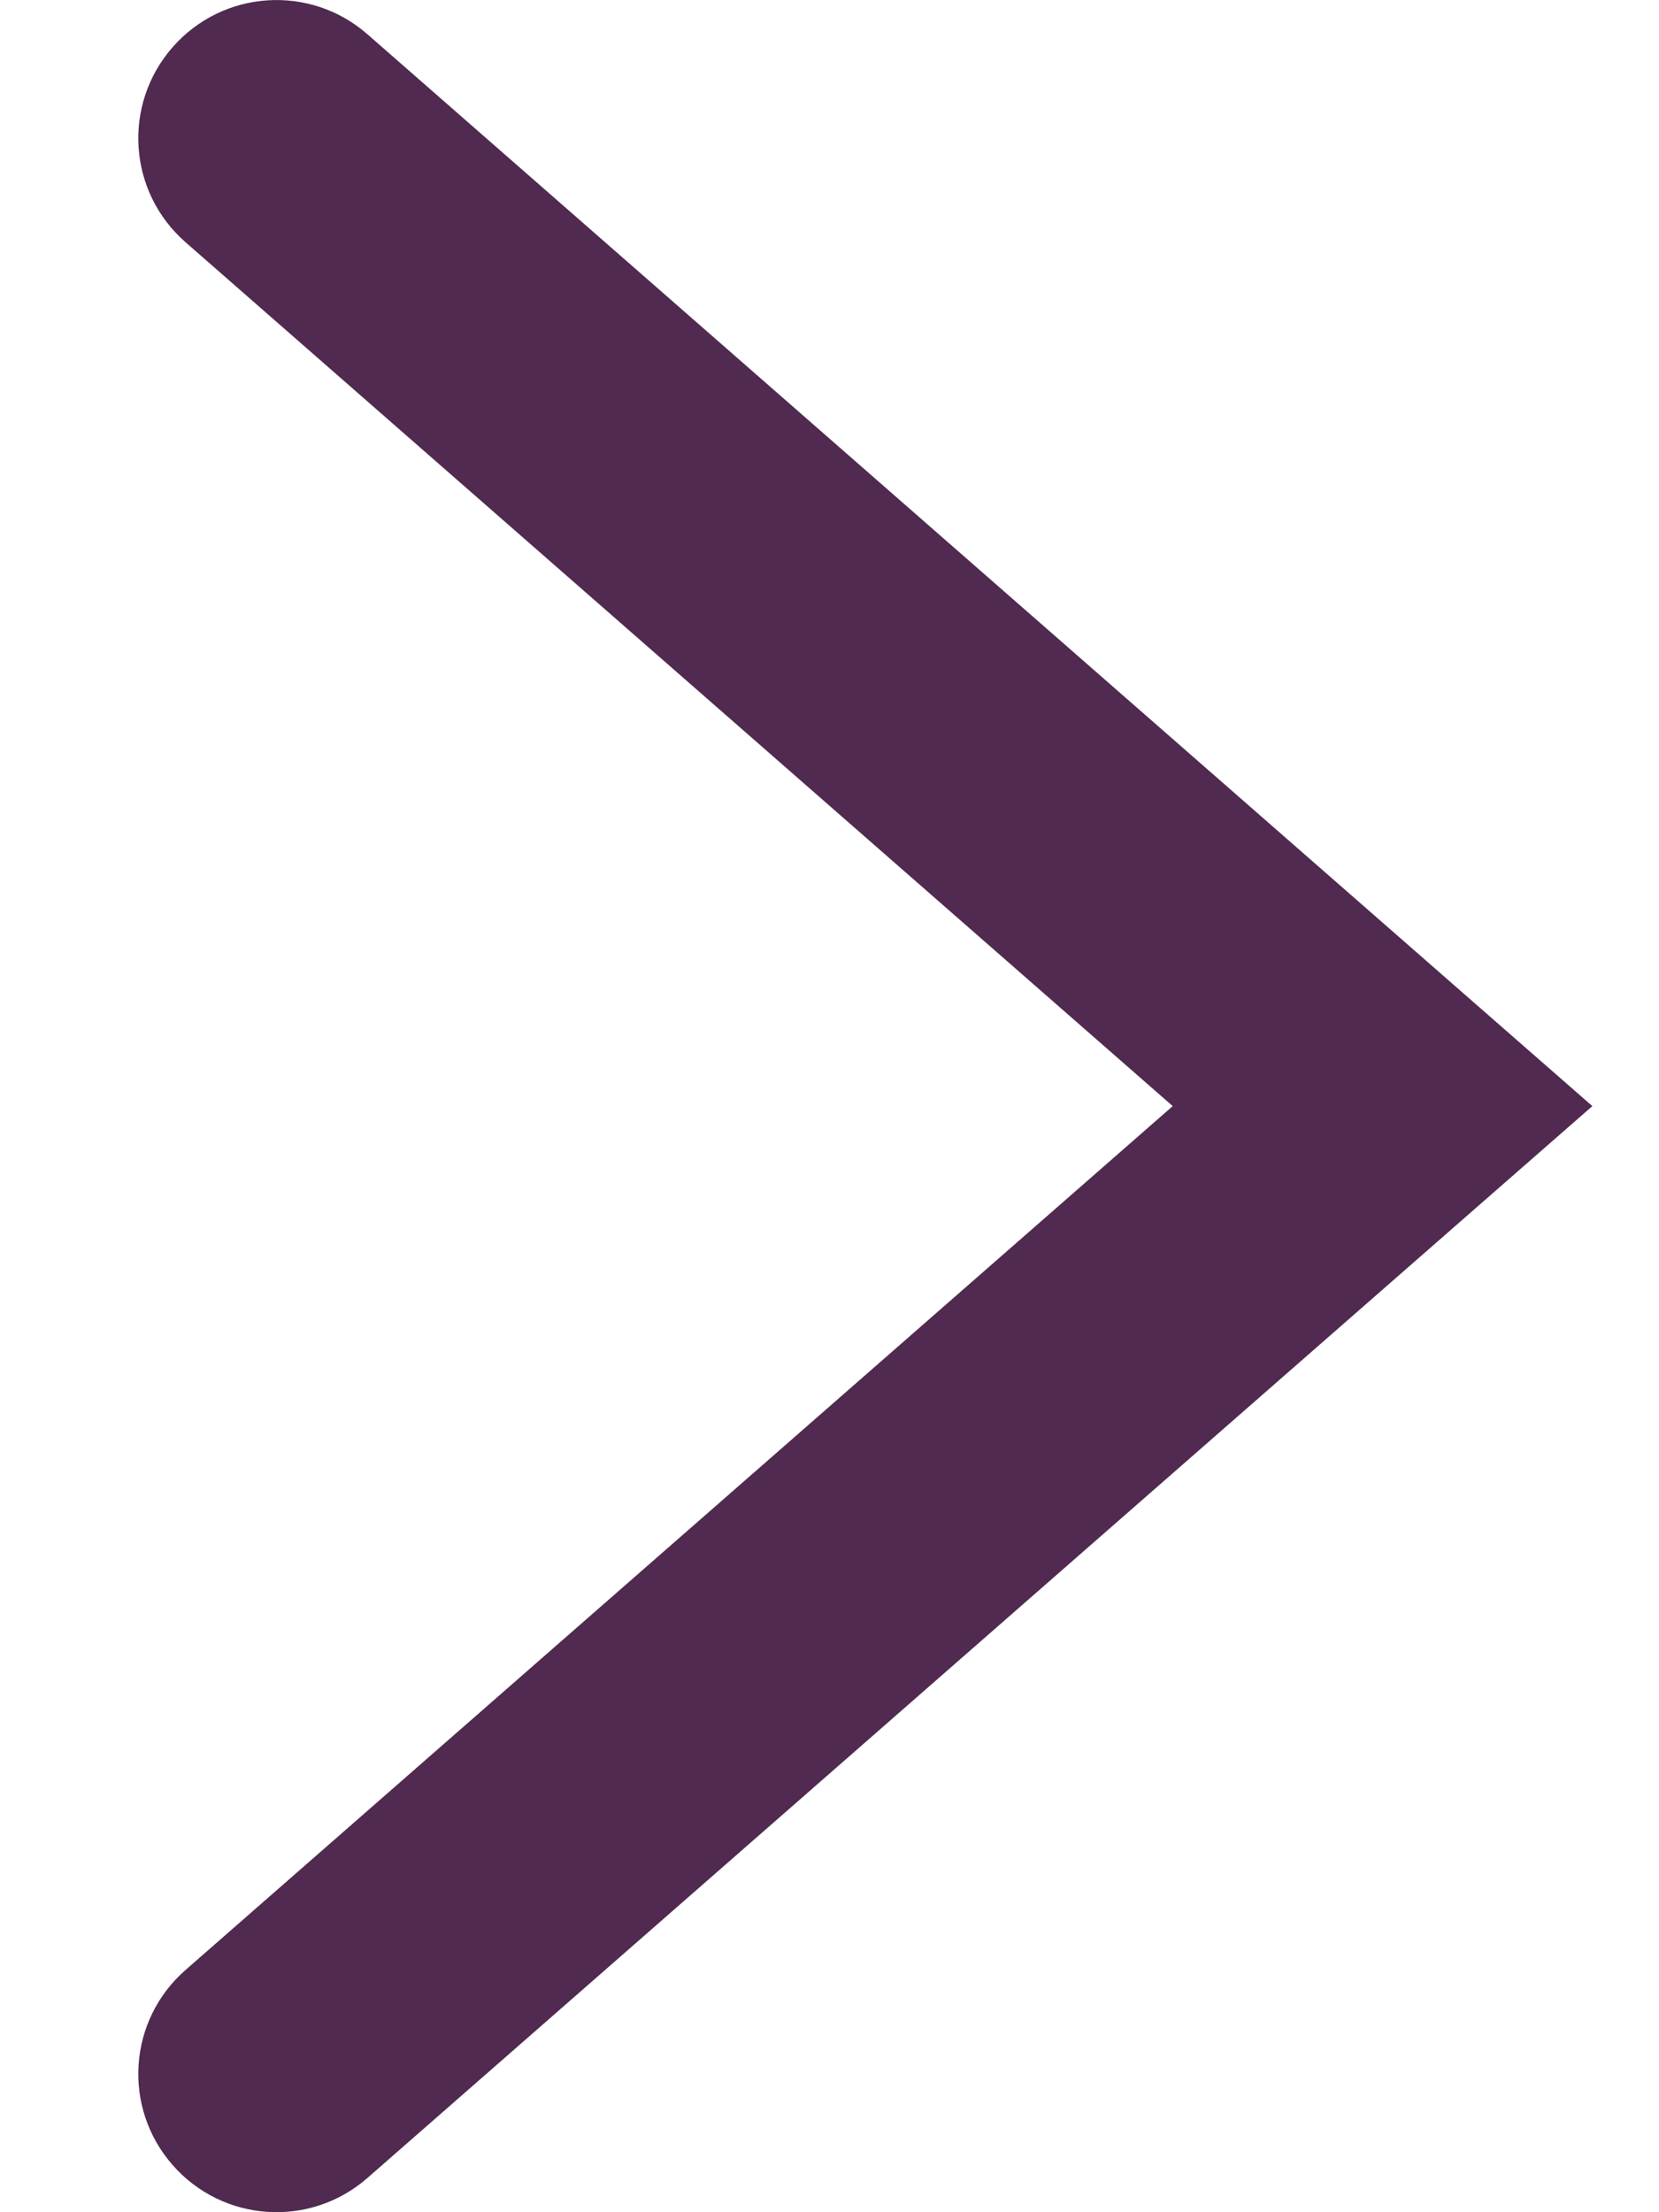 <svg width="6" height="8" viewBox="0 0 6 8" fill="none" xmlns="http://www.w3.org/2000/svg">
<path d="M0.671 7.124C0.463 7.306 0.442 7.621 0.624 7.829C0.806 8.037 1.121 8.058 1.329 7.876L0.671 7.124ZM5 4L5.329 4.376L5.759 4L5.329 3.624L5 4ZM1.329 0.124C1.121 -0.058 0.806 -0.037 0.624 0.171C0.442 0.379 0.463 0.694 0.671 0.876L1.329 0.124ZM1.329 7.876L5.329 4.376L4.671 3.624L0.671 7.124L1.329 7.876ZM5.329 3.624L1.329 0.124L0.671 0.876L4.671 4.376L5.329 3.624Z" fill="#502A50"/>
</svg>

